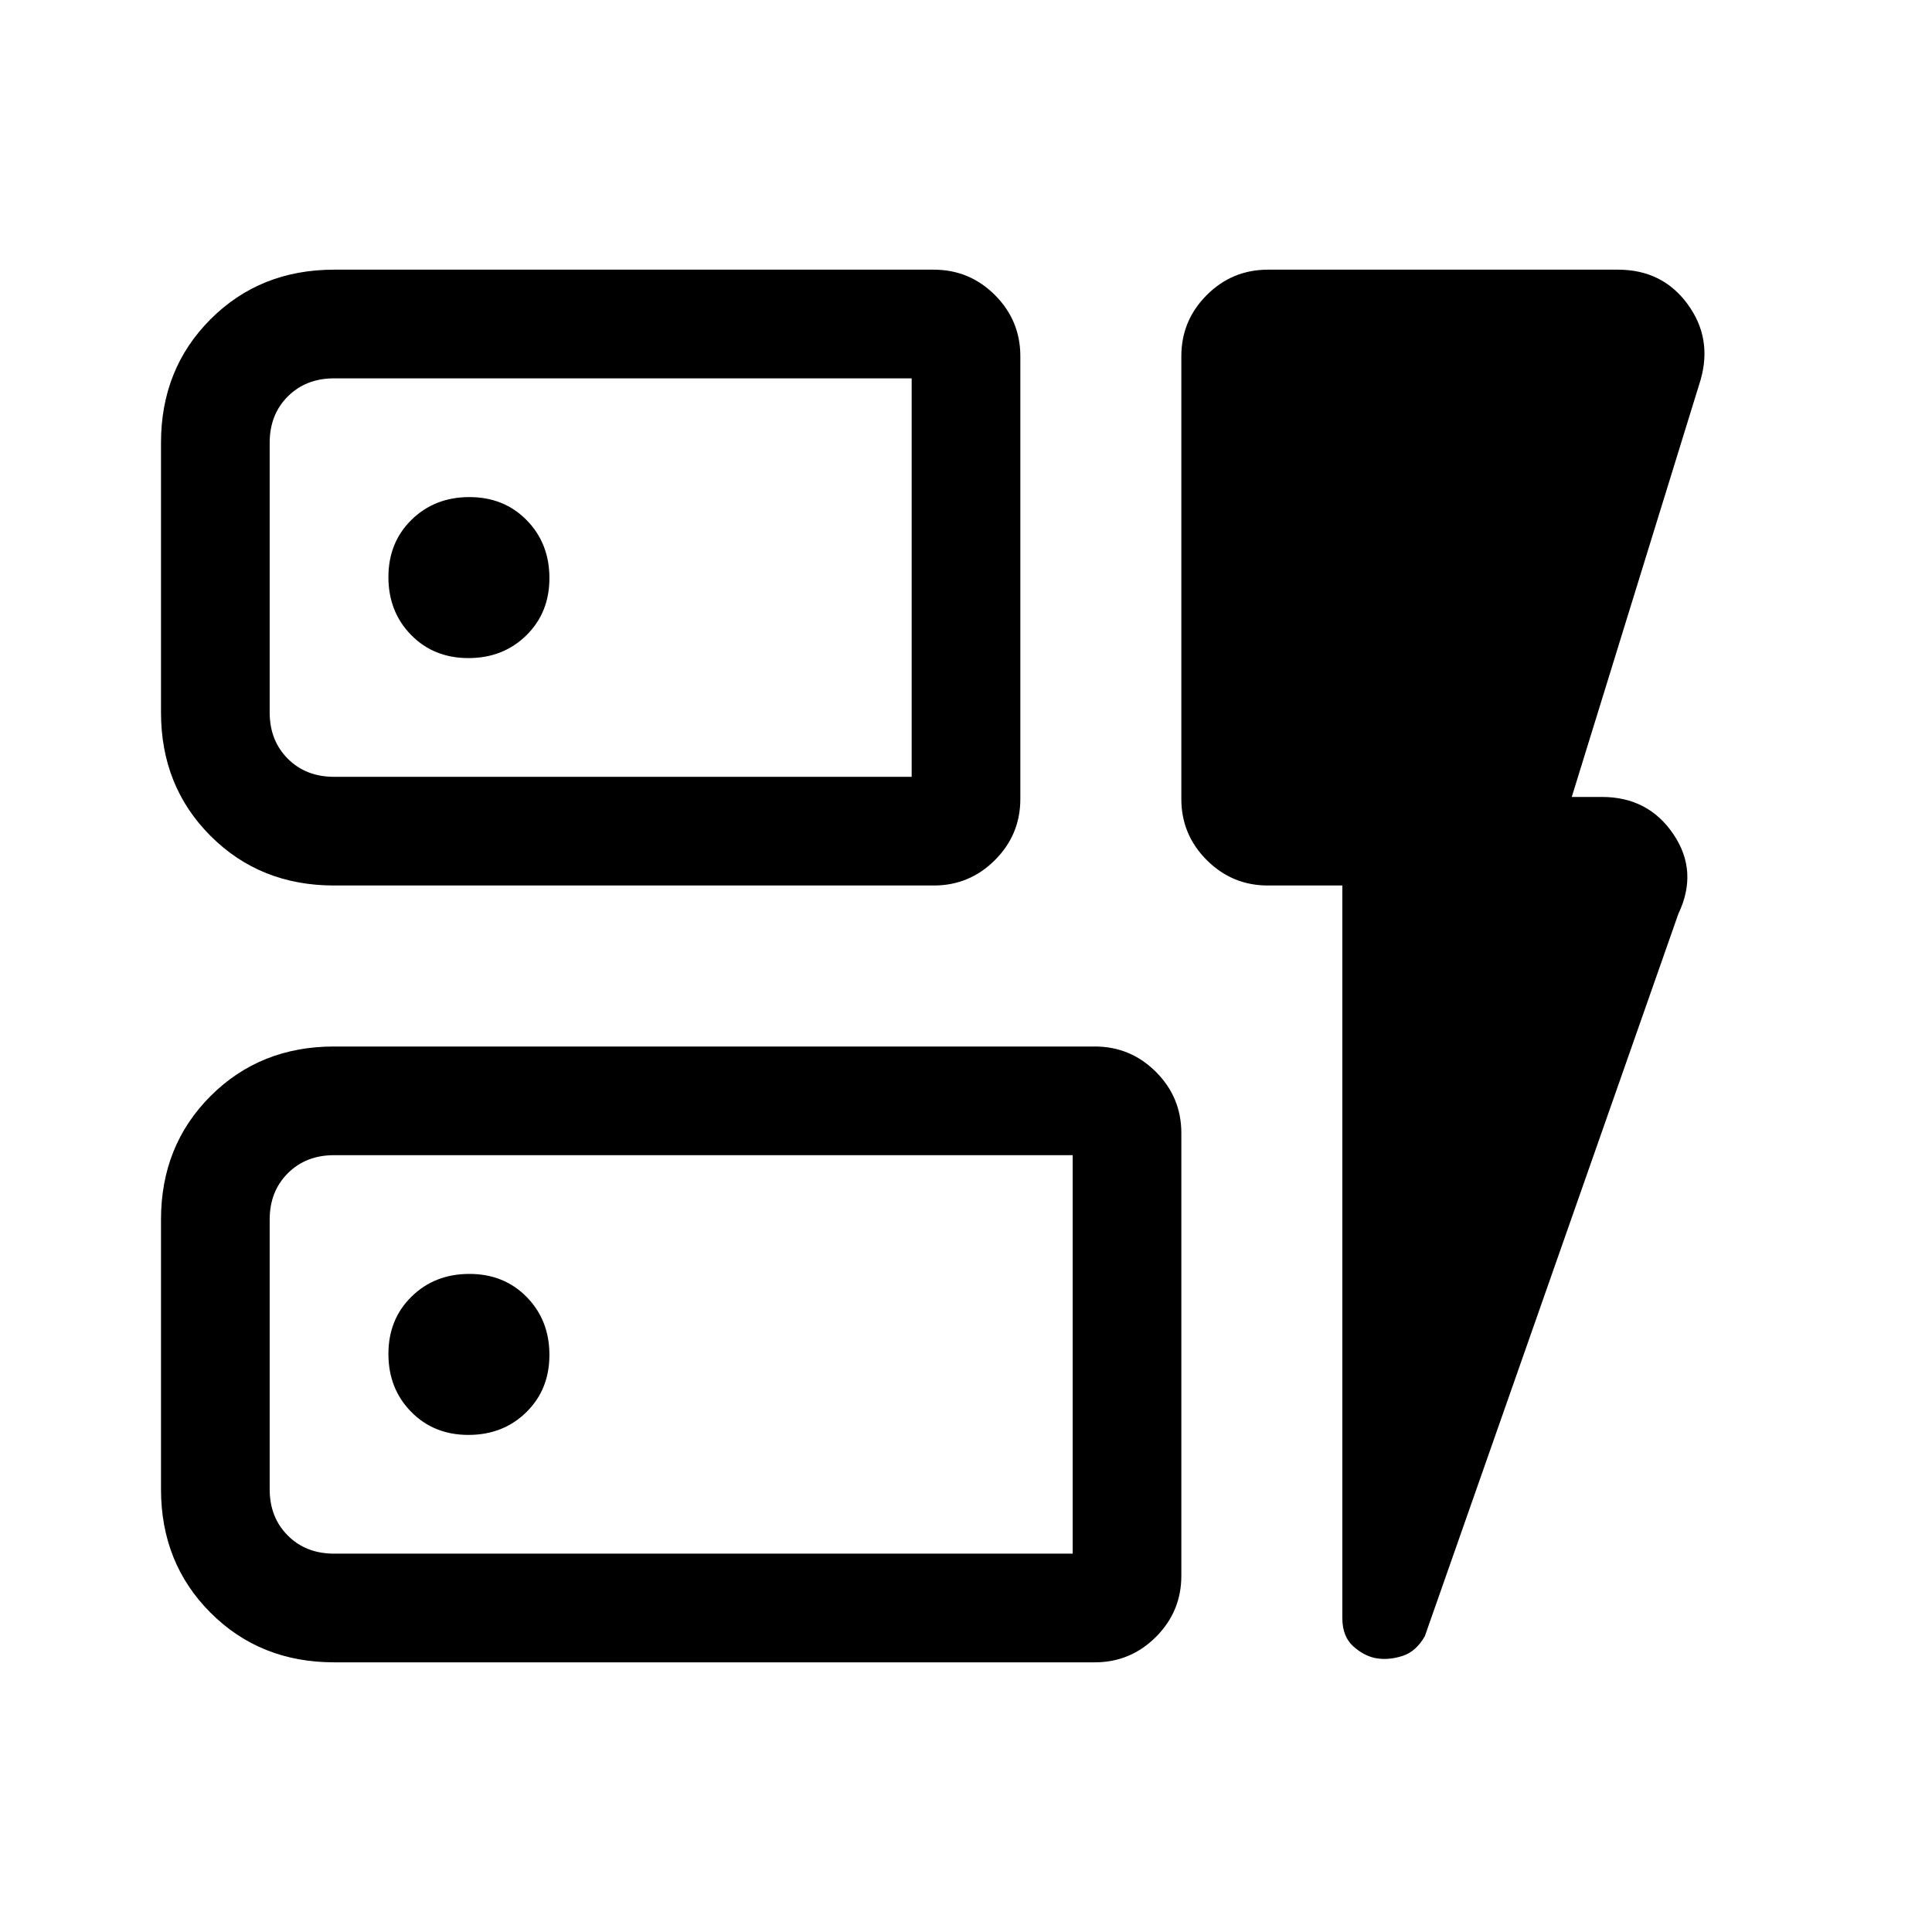 <svg xmlns="http://www.w3.org/2000/svg" height="24" viewBox="0 -960 960 960" width="24"><path d="M166-520q-36.75 0-61.37-24.63Q80-569.25 80-606v-134q0-36.75 24.63-61.38Q129.25-826 166-826h298q17.75 0 30.38 12.62Q507-800.75 507-783v220q0 17.75-12.62 30.37Q481.75-520 464-520H166Zm0-54h287v-198H166q-14 0-23 9t-9 23v134q0 14 9 23t23 9Zm0 440q-36.75 0-61.37-24.63Q80-183.25 80-220v-134q0-36.75 24.63-61.38Q129.25-440 166-440h378q17.75 0 30.38 12.62Q587-414.75 587-397v220q0 17.75-12.62 30.37Q561.75-134 544-134H166Zm0-54h367v-198H166q-14 0-23 9t-9 23v134q0 14 9 23t23 9Zm501-332h-37q-17.75 0-30.37-12.63Q587-545.25 587-563v-220q0-17.75 12.63-30.38Q612.25-826 630-826h174q21.93 0 34.47 17Q851-792 845-771.18L781-564h15q23 0 35.5 18.5T834-506L708-147q-4.4 7.71-11.2 9.86Q690-135 684-136q-6-1-11.5-5.89T667-156v-364Zm-533-54v-198 198Zm0 386v-198 198Zm139-484.77q0-17.23-11.27-28.73-11.26-11.5-28.5-11.5-17.23 0-28.73 11.27-11.5 11.26-11.5 28.5 0 17.23 11.27 28.73 11.26 11.5 28.5 11.5 17.23 0 28.73-11.27 11.5-11.26 11.5-28.5ZM232.77-247q17.23 0 28.73-11.27 11.5-11.26 11.5-28.5 0-17.23-11.27-28.73-11.26-11.5-28.5-11.5-17.23 0-28.73 11.27-11.5 11.26-11.5 28.5 0 17.23 11.27 28.73 11.26 11.5 28.5 11.5Z"/></svg>